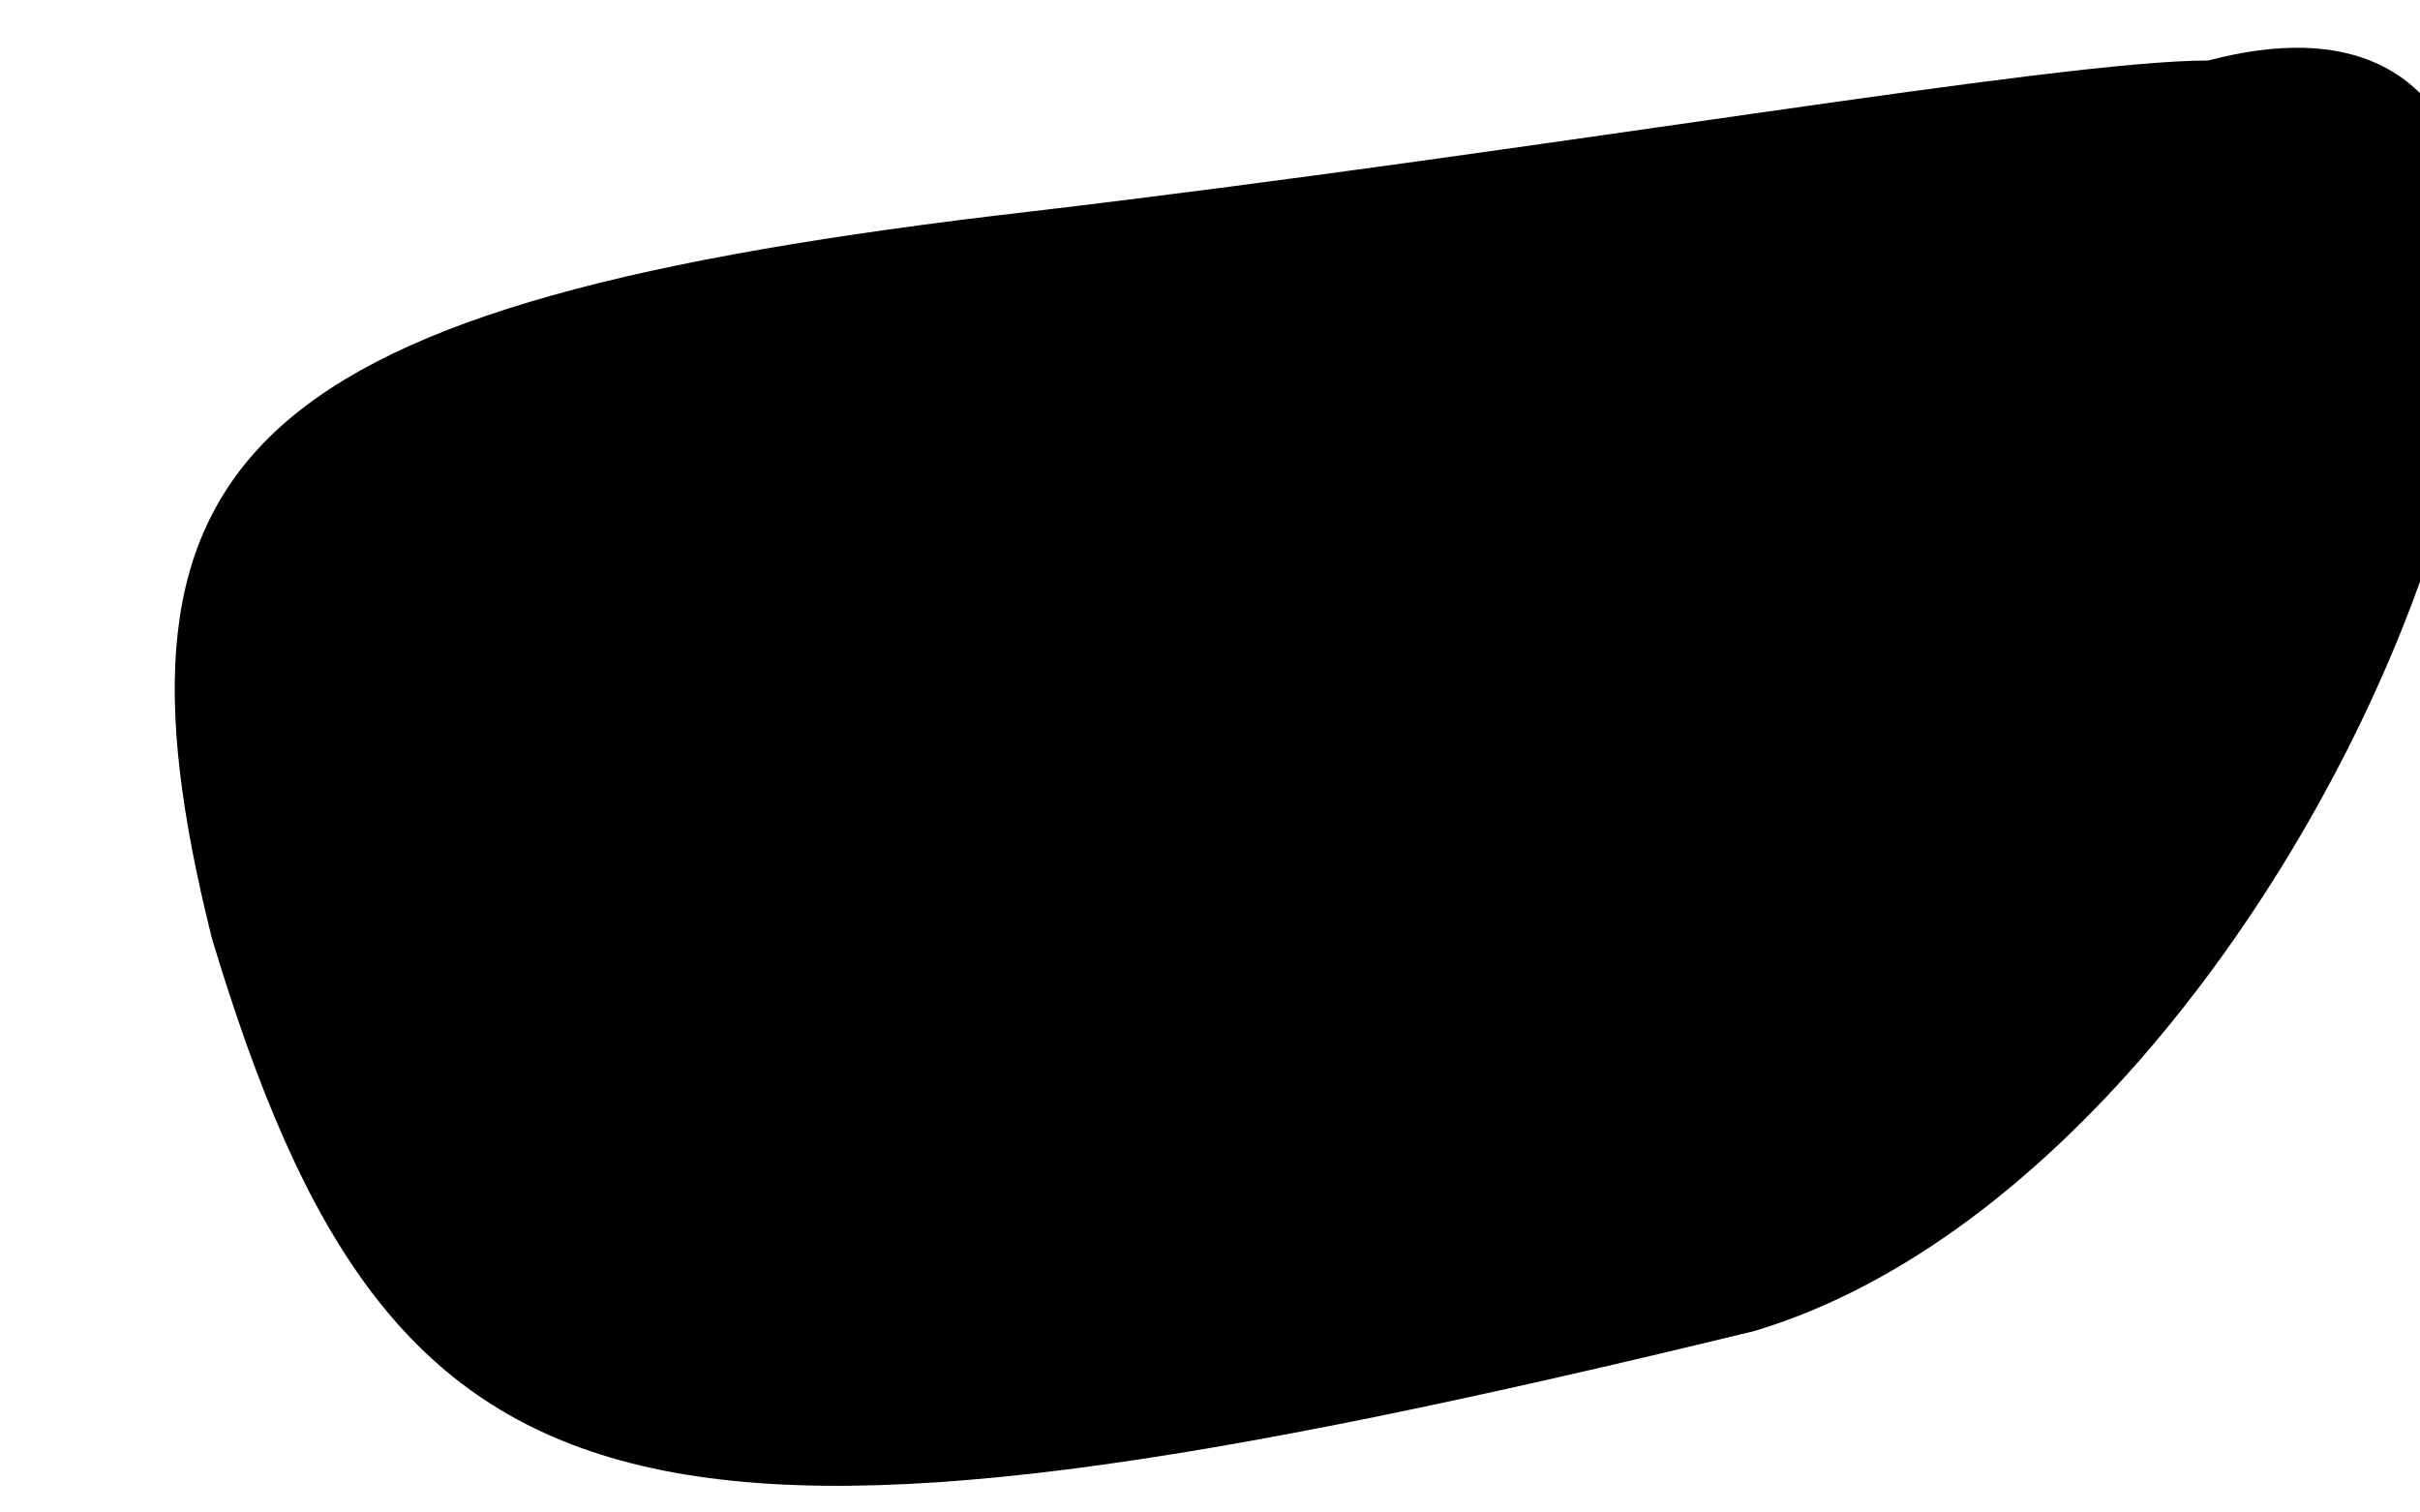 <?xml version="1.0" standalone="no"?>
<!DOCTYPE svg PUBLIC "-//W3C//DTD SVG 20010904//EN"
 "http://www.w3.org/TR/2001/REC-SVG-20010904/DTD/svg10.dtd">
<svg version="1.0" xmlns="http://www.w3.org/2000/svg"
 width="8pt" height="5pt" viewBox="0 0 8 5"
 preserveAspectRatio="xMidYMid meet">
<g transform="translate(0,5) scale(0.1,-0.1)"
fill="#000000" stroke="none">
<path fill="#000000" stroke="none" d="M34 43 c-26 -3 -31 -8 -27 -24 6 -20
14 -22 51 -13 20 6 34 47 15 42 -5 0 -22 -3 -39 -5z"/>
</g>
</svg>
